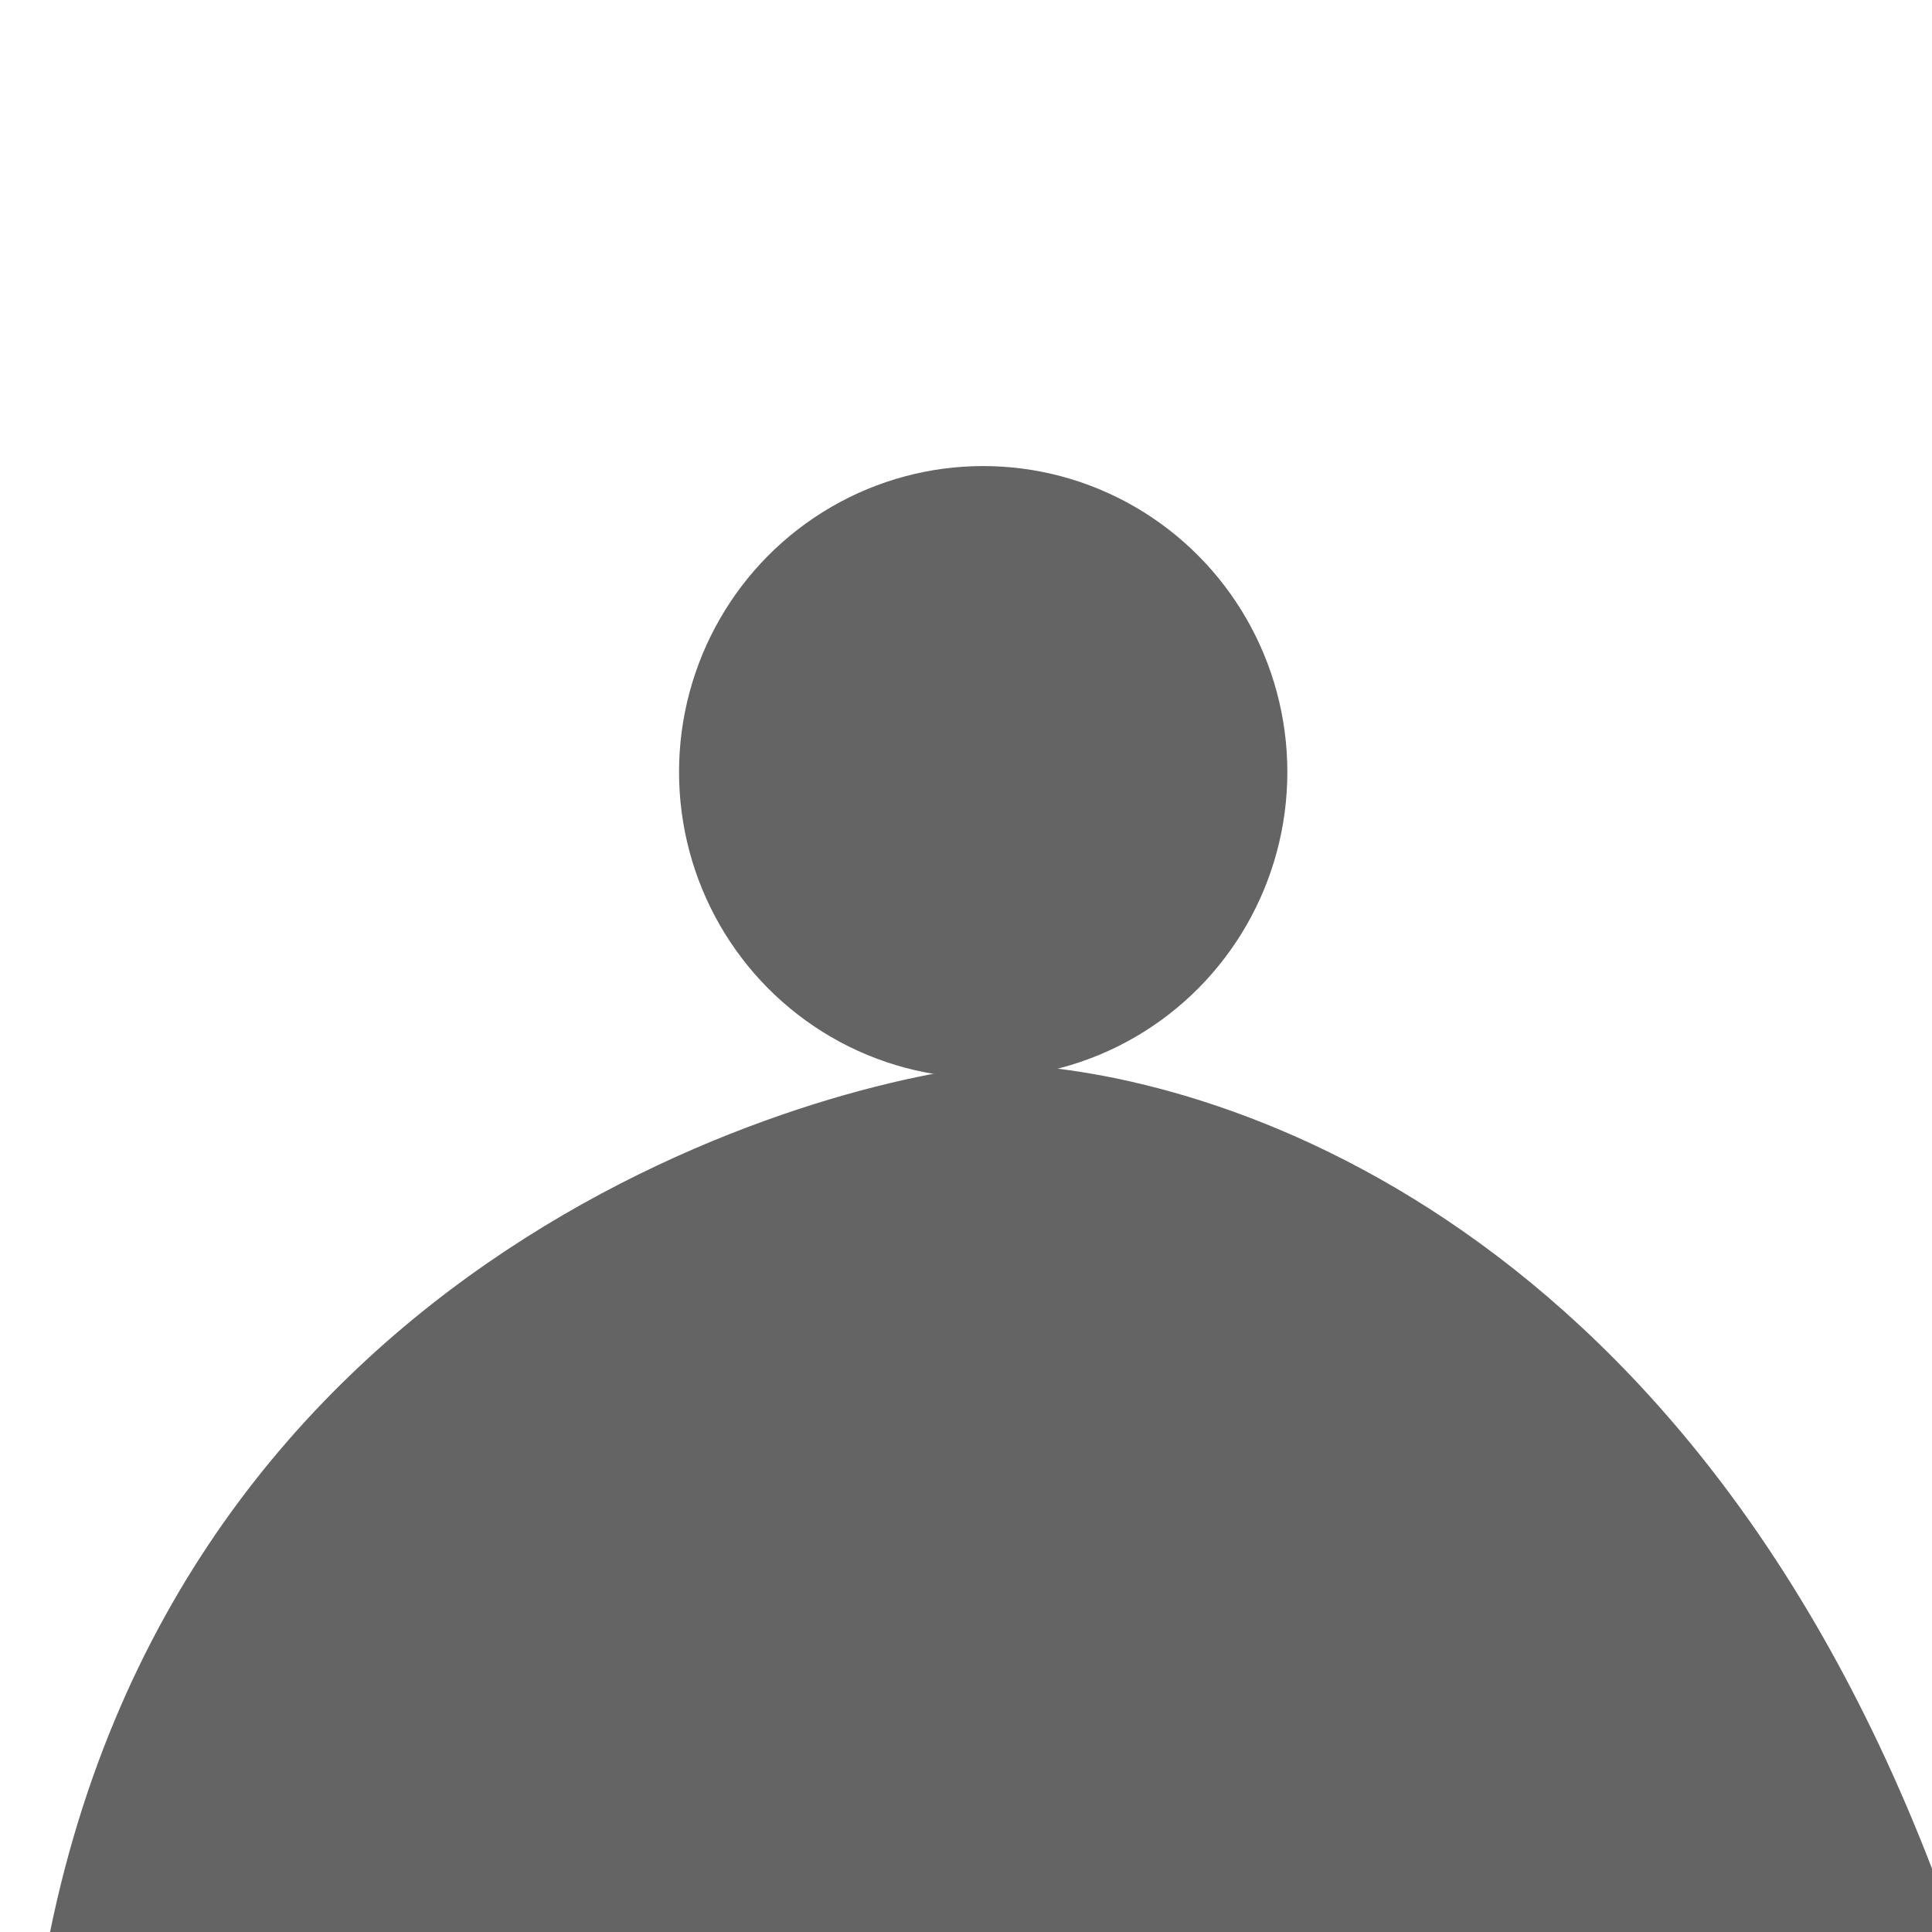 <?xml version="1.0" encoding="UTF-8"?>
<svg width="14.94mm" height="14.94mm" version="1.1" viewBox="0 0 14.94 14.94" xmlns="http://www.w3.org/2000/svg"><g transform="translate(-52.9 -173.95)" fill="#646464"><path d="m60.648 182.18c-1.323 0.095-6.426 1.417-7.41 6.967l14.781-0.258c-1.926-5.549-5.764-6.662-7.37-6.709z"/><ellipse cx="60.503" cy="179.92" rx="2.352" ry="2.366" style="paint-order:markers fill stroke"/></g></svg>
